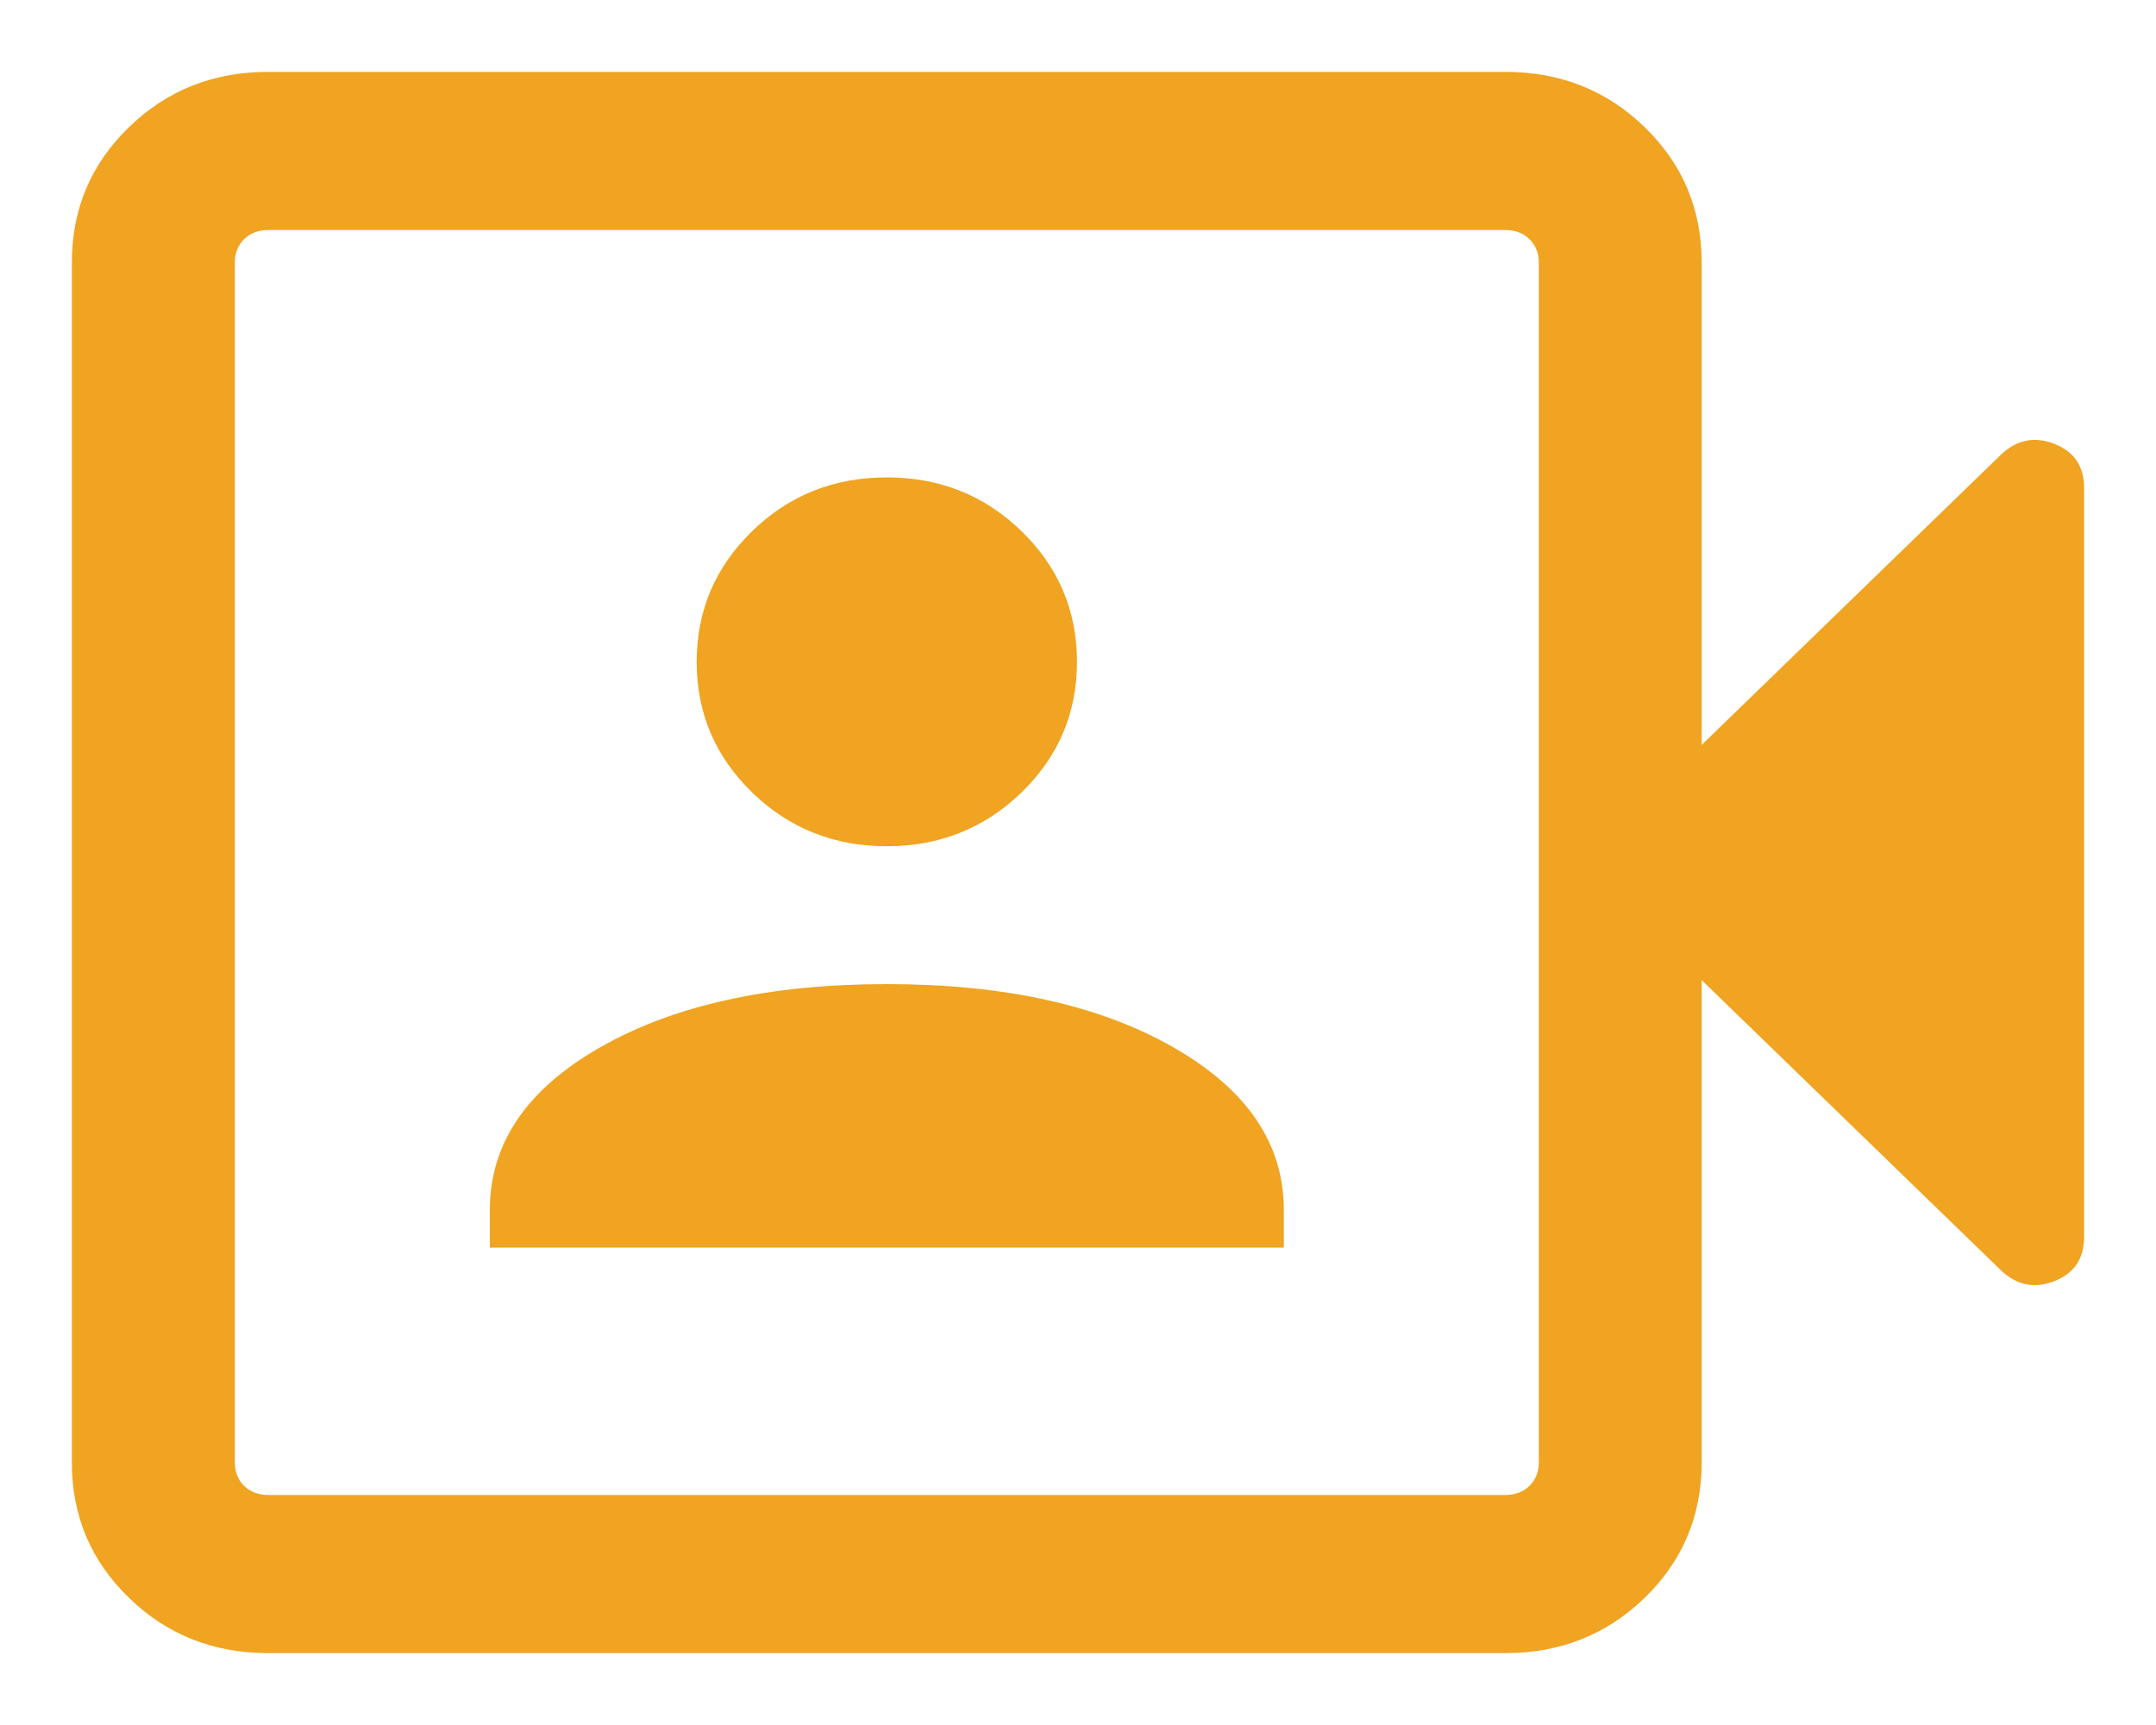 <svg width="15" height="12" viewBox="0 0 15 12" fill="none" xmlns="http://www.w3.org/2000/svg">
<path id="video_camera_front" d="M3.408 8.679H8.932V8.417C8.932 7.955 8.675 7.577 8.162 7.285C7.649 6.992 6.985 6.846 6.17 6.846C5.355 6.846 4.69 6.992 4.177 7.285C3.664 7.577 3.408 7.955 3.408 8.417V8.679ZM6.17 5.887C6.537 5.887 6.849 5.762 7.107 5.513C7.364 5.263 7.493 4.96 7.493 4.604C7.493 4.248 7.364 3.945 7.107 3.695C6.849 3.445 6.537 3.321 6.17 3.321C5.802 3.321 5.49 3.445 5.233 3.695C4.976 3.945 4.847 4.248 4.847 4.604C4.847 4.96 4.976 5.263 5.233 5.513C5.49 5.762 5.802 5.887 6.17 5.887ZM1.866 11.5C1.485 11.5 1.161 11.372 0.897 11.115C0.632 10.858 0.5 10.545 0.5 10.174V1.826C0.5 1.455 0.632 1.142 0.897 0.885C1.161 0.628 1.485 0.5 1.866 0.5H10.473C10.855 0.5 11.178 0.628 11.443 0.885C11.707 1.142 11.839 1.455 11.839 1.826V5.182L13.916 3.168C14.027 3.06 14.152 3.033 14.291 3.087C14.431 3.141 14.5 3.244 14.5 3.397V8.603C14.5 8.756 14.431 8.859 14.291 8.913C14.152 8.967 14.027 8.94 13.916 8.832L11.839 6.818V10.174C11.839 10.545 11.707 10.858 11.443 11.115C11.178 11.372 10.855 11.5 10.473 11.5H1.866ZM1.866 10.4H10.473C10.541 10.4 10.597 10.379 10.64 10.337C10.684 10.294 10.706 10.24 10.706 10.174V1.826C10.706 1.76 10.684 1.706 10.64 1.663C10.597 1.621 10.541 1.6 10.473 1.6H1.866C1.799 1.6 1.743 1.621 1.699 1.663C1.656 1.706 1.634 1.76 1.634 1.826V10.174C1.634 10.24 1.656 10.294 1.699 10.337C1.743 10.379 1.799 10.4 1.866 10.4Z" fill="#F0A422"/>
</svg>
